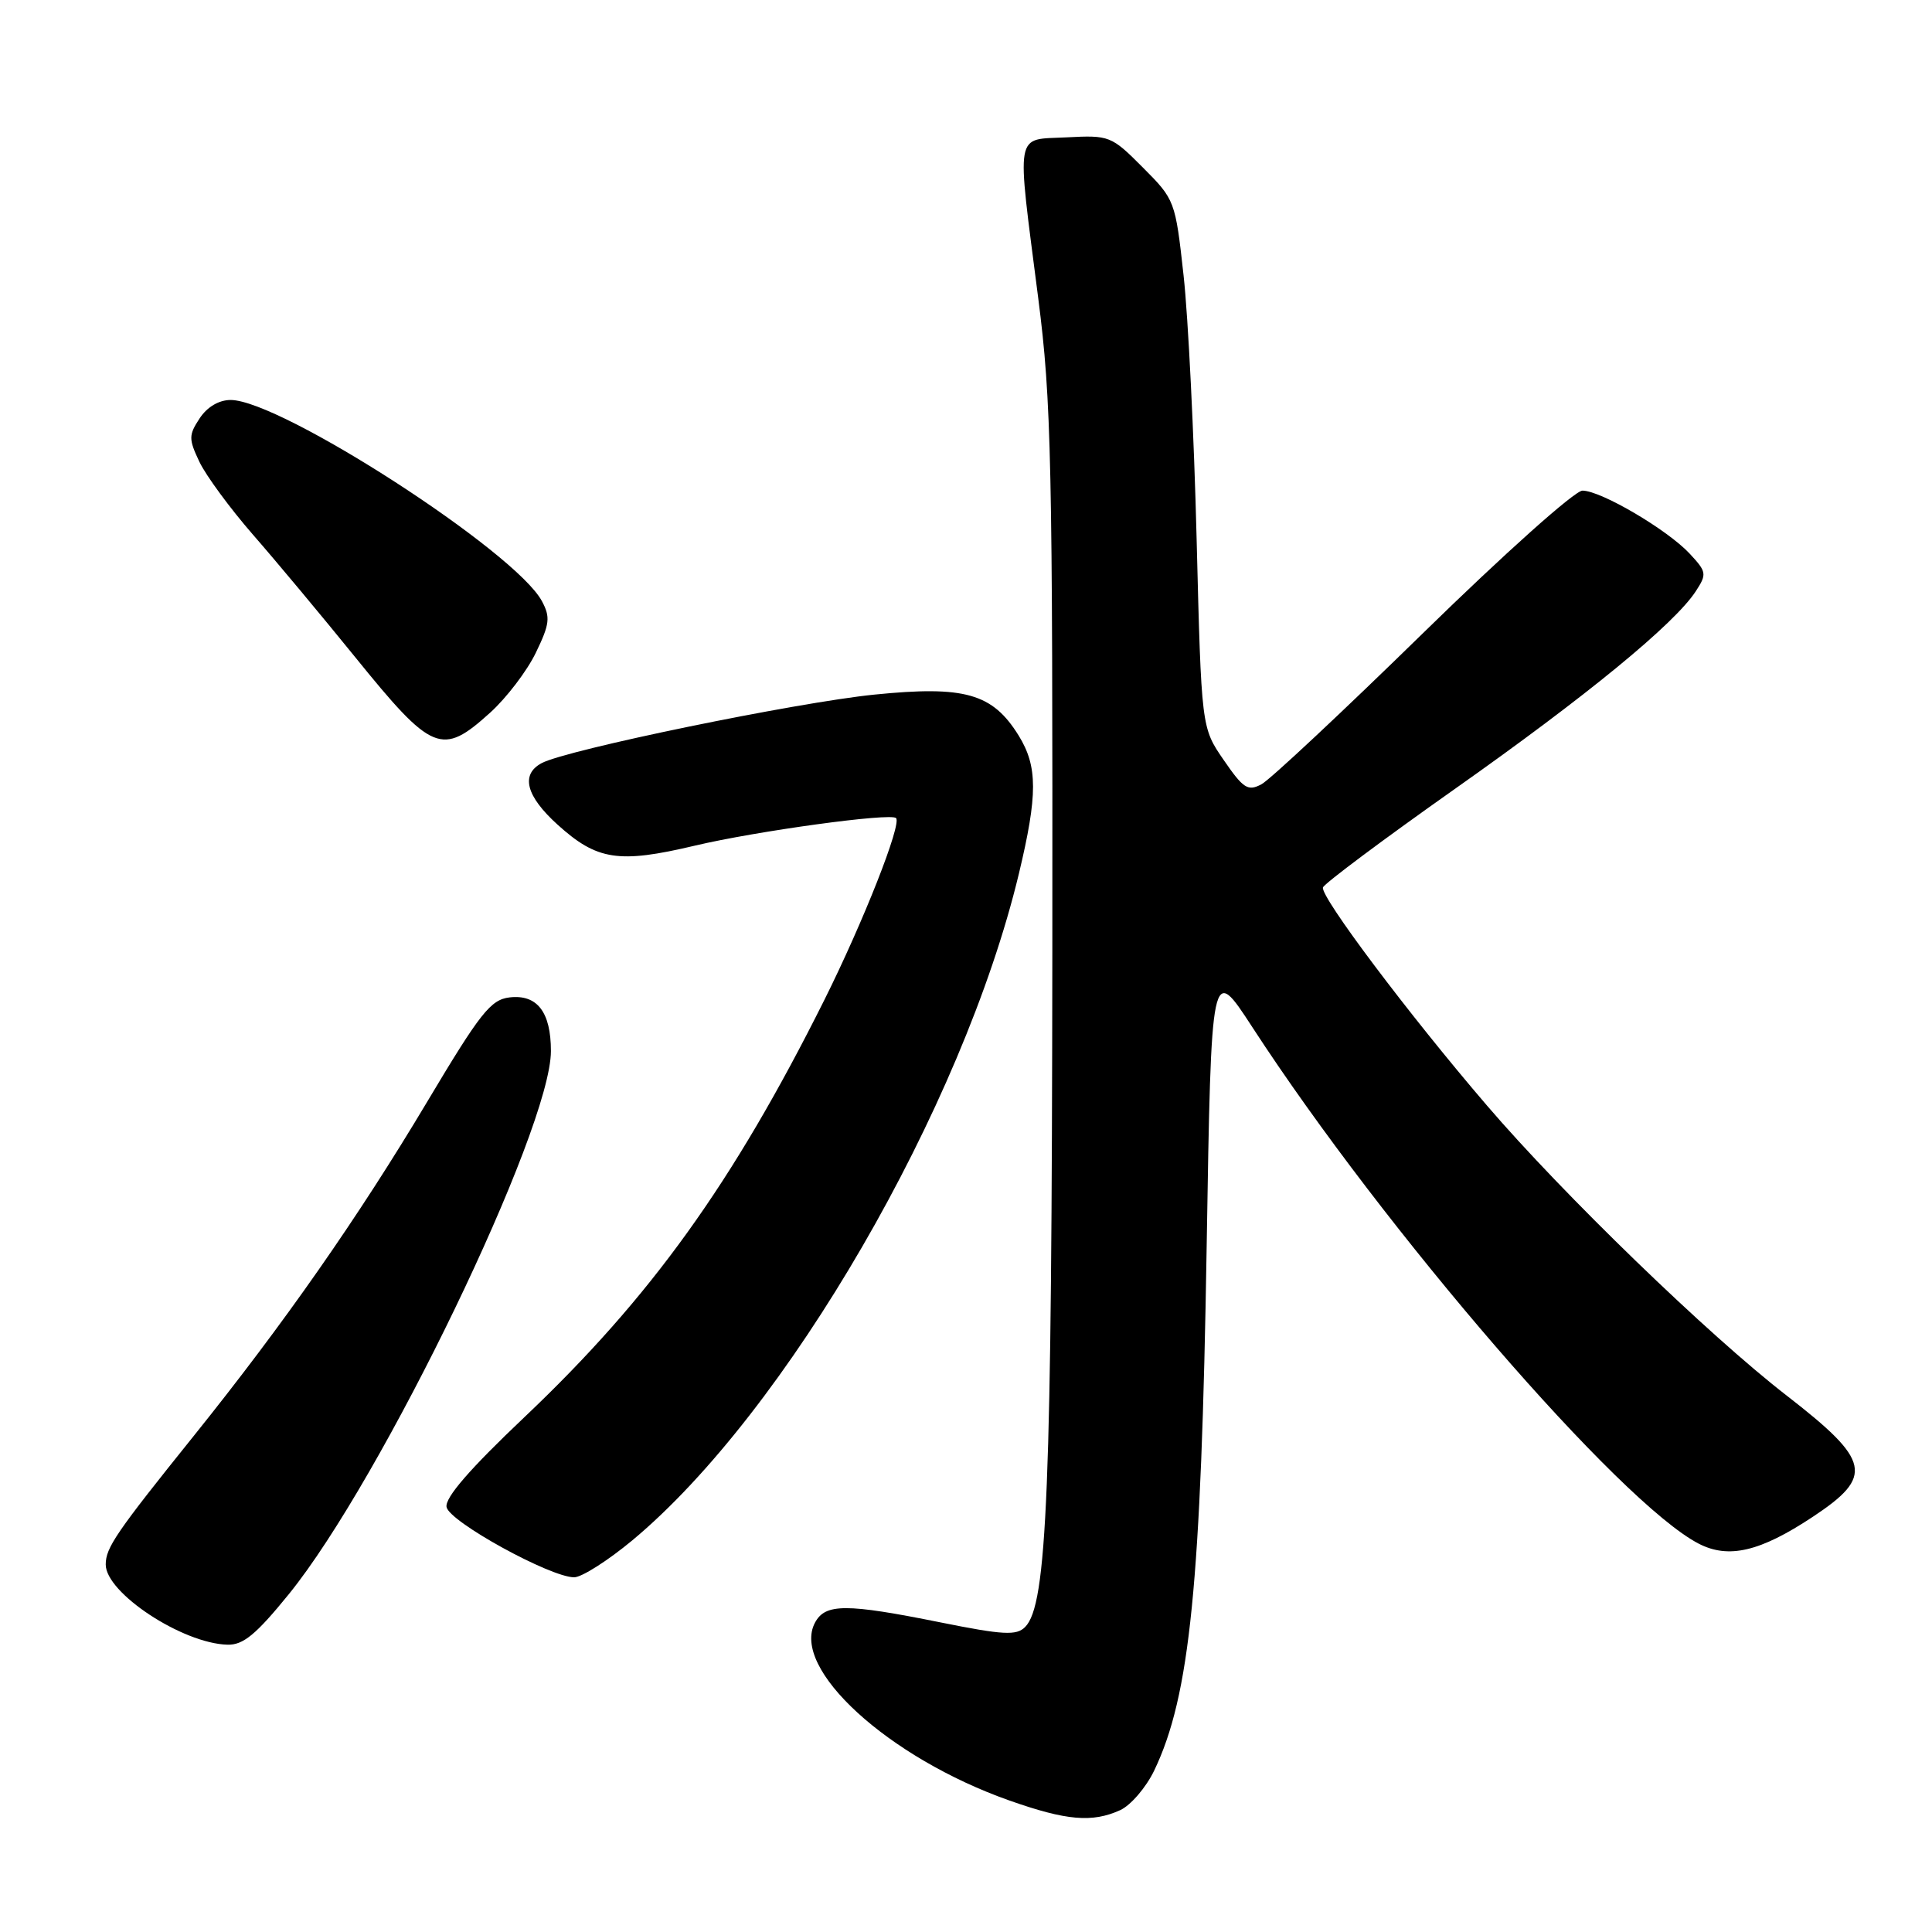 <?xml version="1.0" encoding="UTF-8" standalone="no"?>
<!DOCTYPE svg PUBLIC "-//W3C//DTD SVG 1.1//EN" "http://www.w3.org/Graphics/SVG/1.1/DTD/svg11.dtd" >
<svg xmlns="http://www.w3.org/2000/svg" xmlns:xlink="http://www.w3.org/1999/xlink" version="1.1" viewBox="0 0 256 256">
 <g >
 <path fill="currentColor"
d=" M 148.44 239.85 C 149.83 239.21 151.86 236.85 152.94 234.60 C 157.68 224.72 159.17 209.89 159.89 165.12 C 160.50 127.74 160.50 127.74 165.95 136.12 C 183.48 163.07 214.66 199.15 225.08 204.54 C 229.04 206.59 233.23 205.61 240.20 200.99 C 248.34 195.60 247.90 193.57 236.73 184.91 C 226.37 176.89 207.12 158.26 197.04 146.50 C 186.66 134.41 174.91 118.77 175.30 117.59 C 175.48 117.07 183.32 111.21 192.73 104.57 C 210.20 92.25 221.84 82.71 224.69 78.36 C 226.19 76.06 226.14 75.78 223.89 73.36 C 220.95 70.20 212.15 65.02 209.69 65.01 C 208.68 65.00 199.33 73.36 188.54 83.91 C 177.90 94.31 168.28 103.32 167.15 103.92 C 165.35 104.88 164.75 104.49 162.15 100.71 C 159.19 96.42 159.19 96.42 158.56 71.46 C 158.22 57.73 157.44 42.00 156.83 36.50 C 155.74 26.61 155.68 26.45 151.44 22.20 C 147.26 18.00 147.02 17.90 141.33 18.20 C 134.39 18.56 134.68 16.92 137.57 39.50 C 139.32 53.13 139.49 61.05 139.44 126.00 C 139.37 197.56 138.76 212.67 135.83 215.59 C 134.69 216.74 132.94 216.65 124.64 214.98 C 112.07 212.45 109.36 212.46 107.99 215.01 C 104.75 221.08 117.67 232.90 133.76 238.58 C 141.31 241.24 144.73 241.54 148.44 239.85 Z  M 38.26 211.25 C 50.57 196.10 73.00 149.62 73.00 139.27 C 73.00 134.10 71.18 131.74 67.53 132.16 C 65.01 132.46 63.65 134.18 56.58 146.03 C 47.45 161.33 37.63 175.38 25.67 190.27 C 15.40 203.05 14.01 205.07 14.01 207.30 C 13.99 211.06 24.17 217.77 30.14 217.93 C 32.22 217.99 33.92 216.59 38.26 211.25 Z  M 83.79 204.10 C 104.16 187.14 127.57 146.76 135.01 115.76 C 137.51 105.31 137.51 101.56 134.98 97.47 C 131.52 91.88 127.85 90.83 115.85 92.04 C 105.48 93.09 75.09 99.34 71.77 101.12 C 68.95 102.63 69.70 105.49 73.89 109.28 C 79.11 114.00 81.98 114.44 92.04 112.06 C 100.23 110.12 118.02 107.68 118.73 108.40 C 119.51 109.18 114.40 122.14 109.23 132.50 C 97.09 156.80 86.22 171.92 69.48 187.79 C 62.24 194.65 58.94 198.46 59.17 199.69 C 59.52 201.63 72.92 209.00 76.08 209.00 C 77.08 209.00 80.55 206.79 83.79 204.10 Z  M 64.94 94.44 C 67.11 92.48 69.84 88.90 71.00 86.49 C 72.84 82.69 72.95 81.79 71.81 79.66 C 68.32 73.11 37.19 53.00 30.56 53.00 C 29.00 53.00 27.44 53.93 26.45 55.44 C 24.99 57.66 24.99 58.17 26.42 61.19 C 27.29 63.02 30.49 67.37 33.53 70.86 C 36.58 74.35 42.64 81.62 47.01 87.01 C 57.30 99.72 58.53 100.23 64.94 94.44 Z "/>
</g>
</svg>